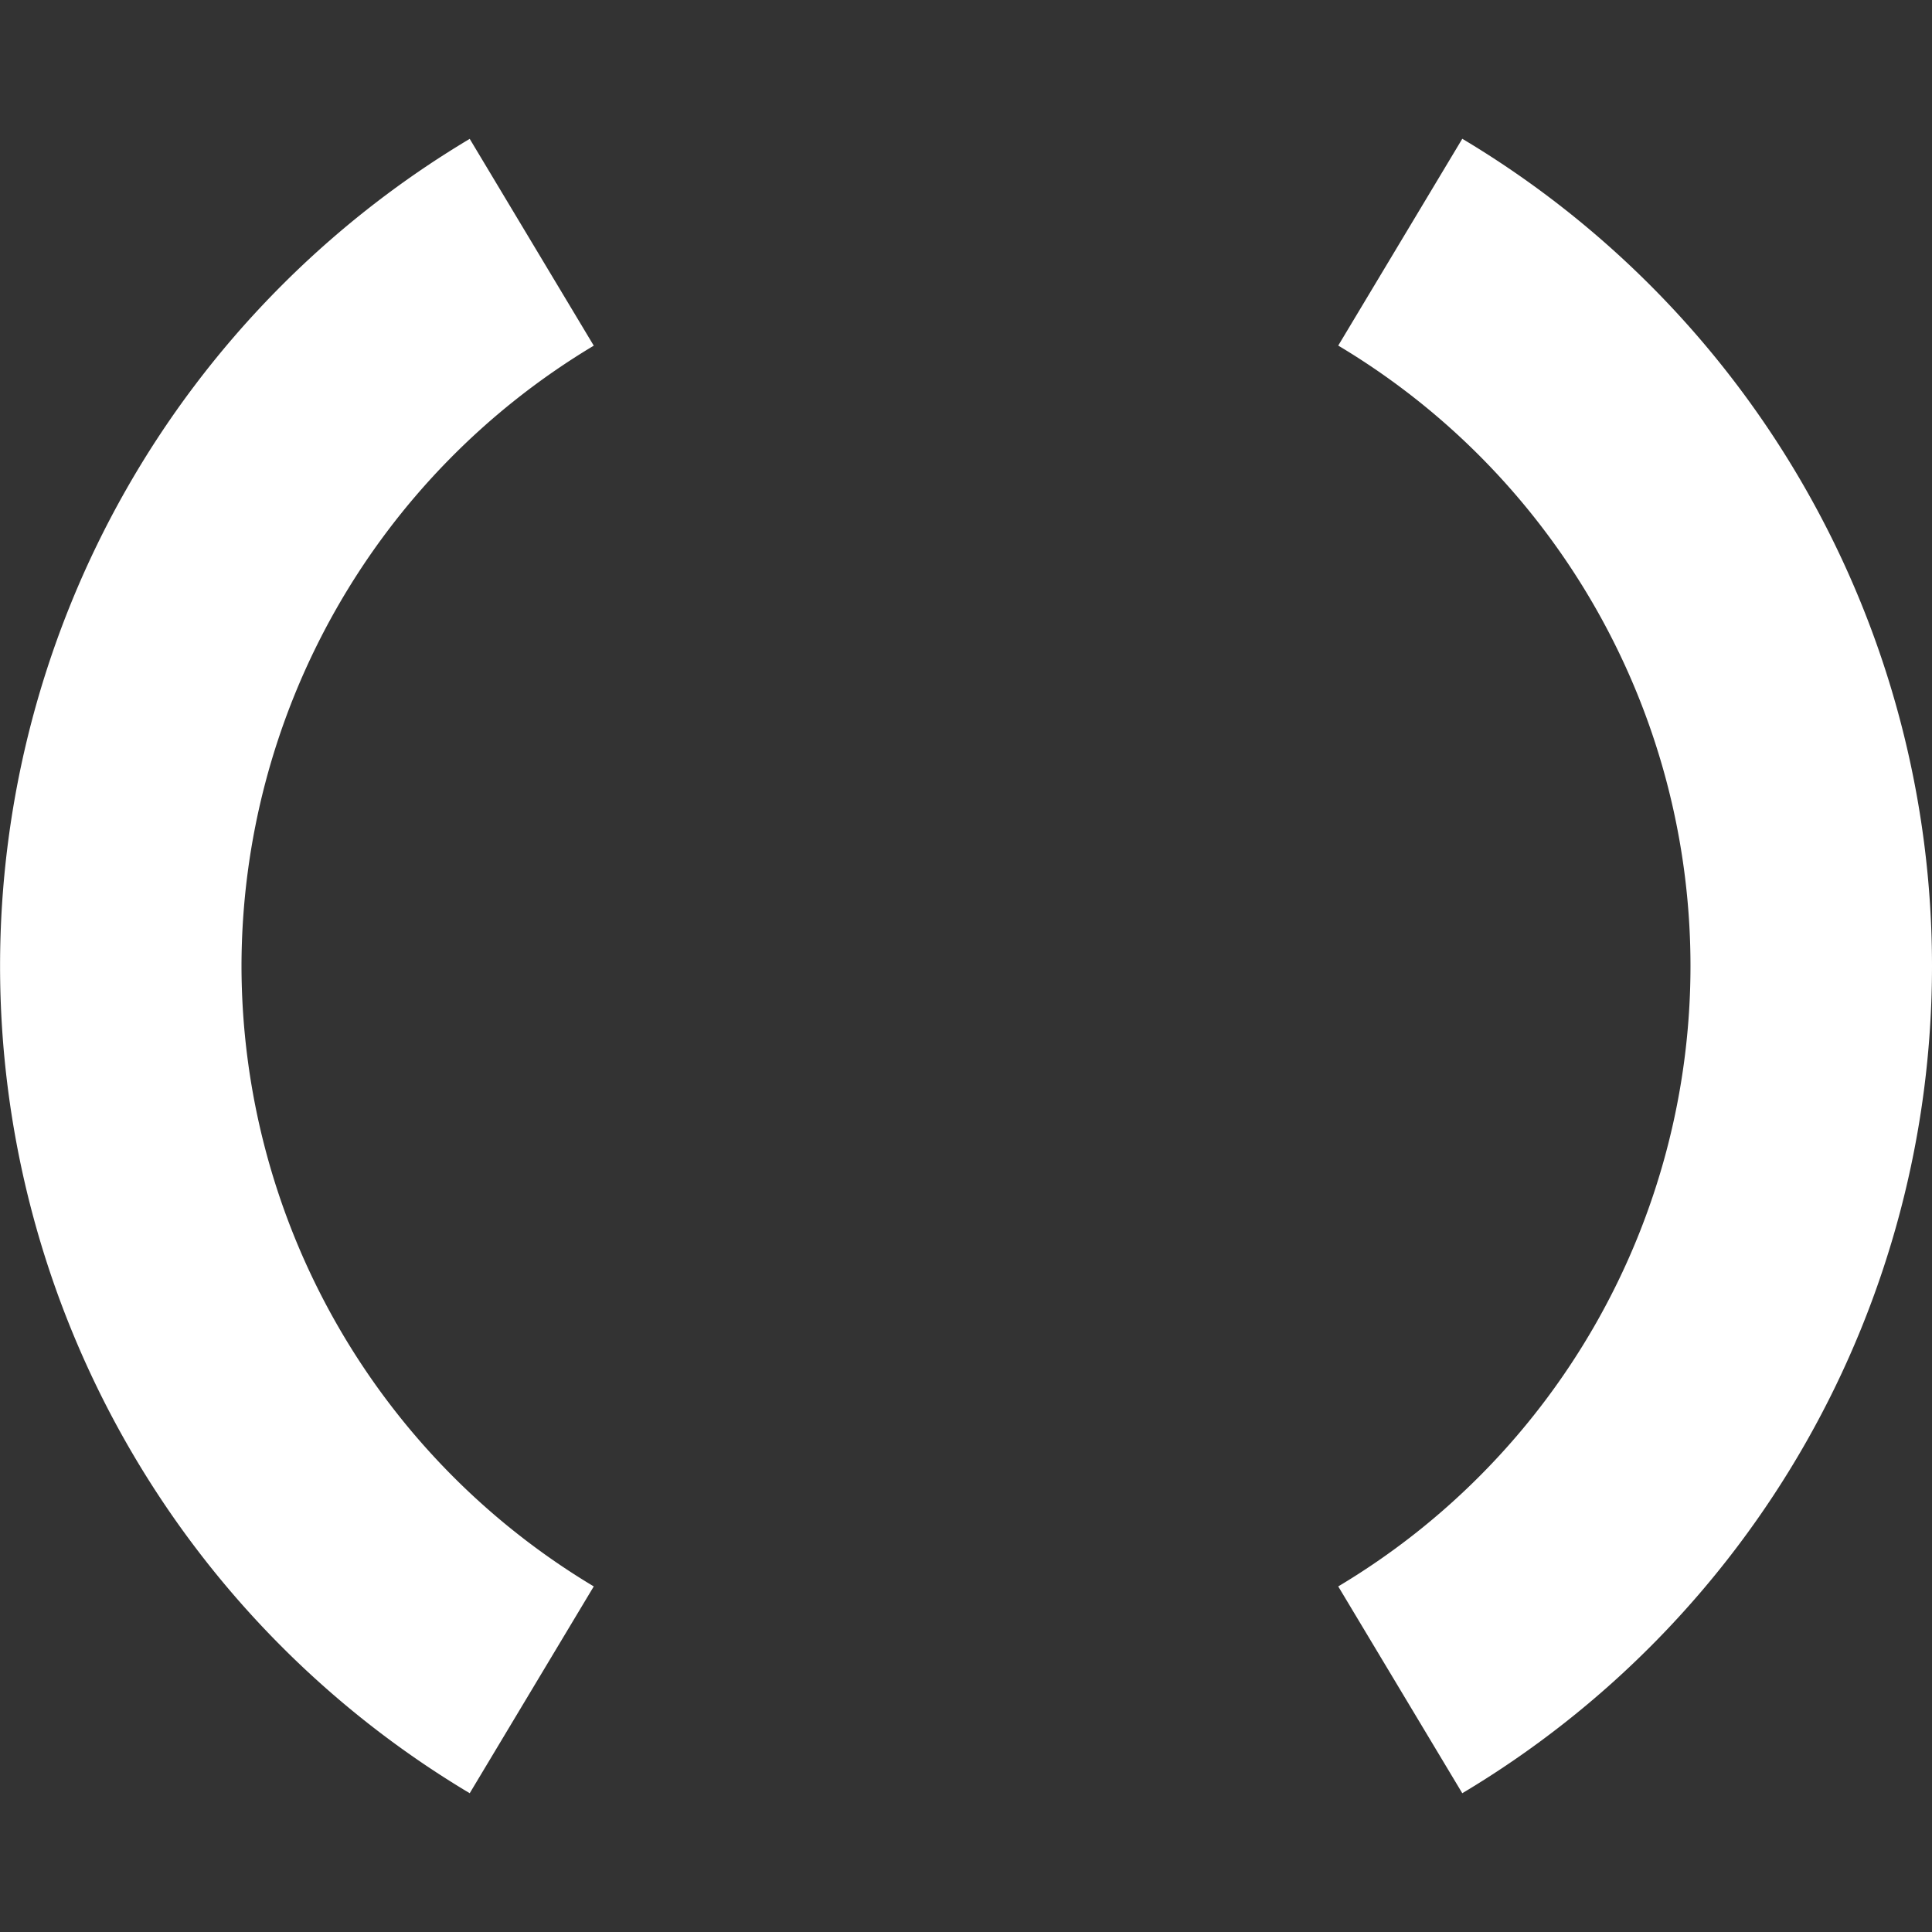 <svg xmlns="http://www.w3.org/2000/svg" width="24" height="24" viewBox="0 0 24 24">
  <rect x="0" y="0" width="24" height="24" fill="#333333" stroke="none"/>
<defs>
    <style>
      .cls-1 {
        fill: #fff;
        fill-rule: evenodd;
      }
    </style>
  </defs>
  <path id="merged" class="cls-1" d="M21.165,25.276l-1.541-2.569a8.975,8.975,0,0,0,0-15.414l1.541-2.569A11.966,11.966,0,0,1,21.165,25.276ZM6,15a8.995,8.995,0,0,0,4.376,7.707L8.835,25.276a11.966,11.966,0,0,1,0-20.551l1.541,2.569A8.995,8.995,0,0,0,6,15Z" transform="translate(-3 -3)"/>
</svg>
